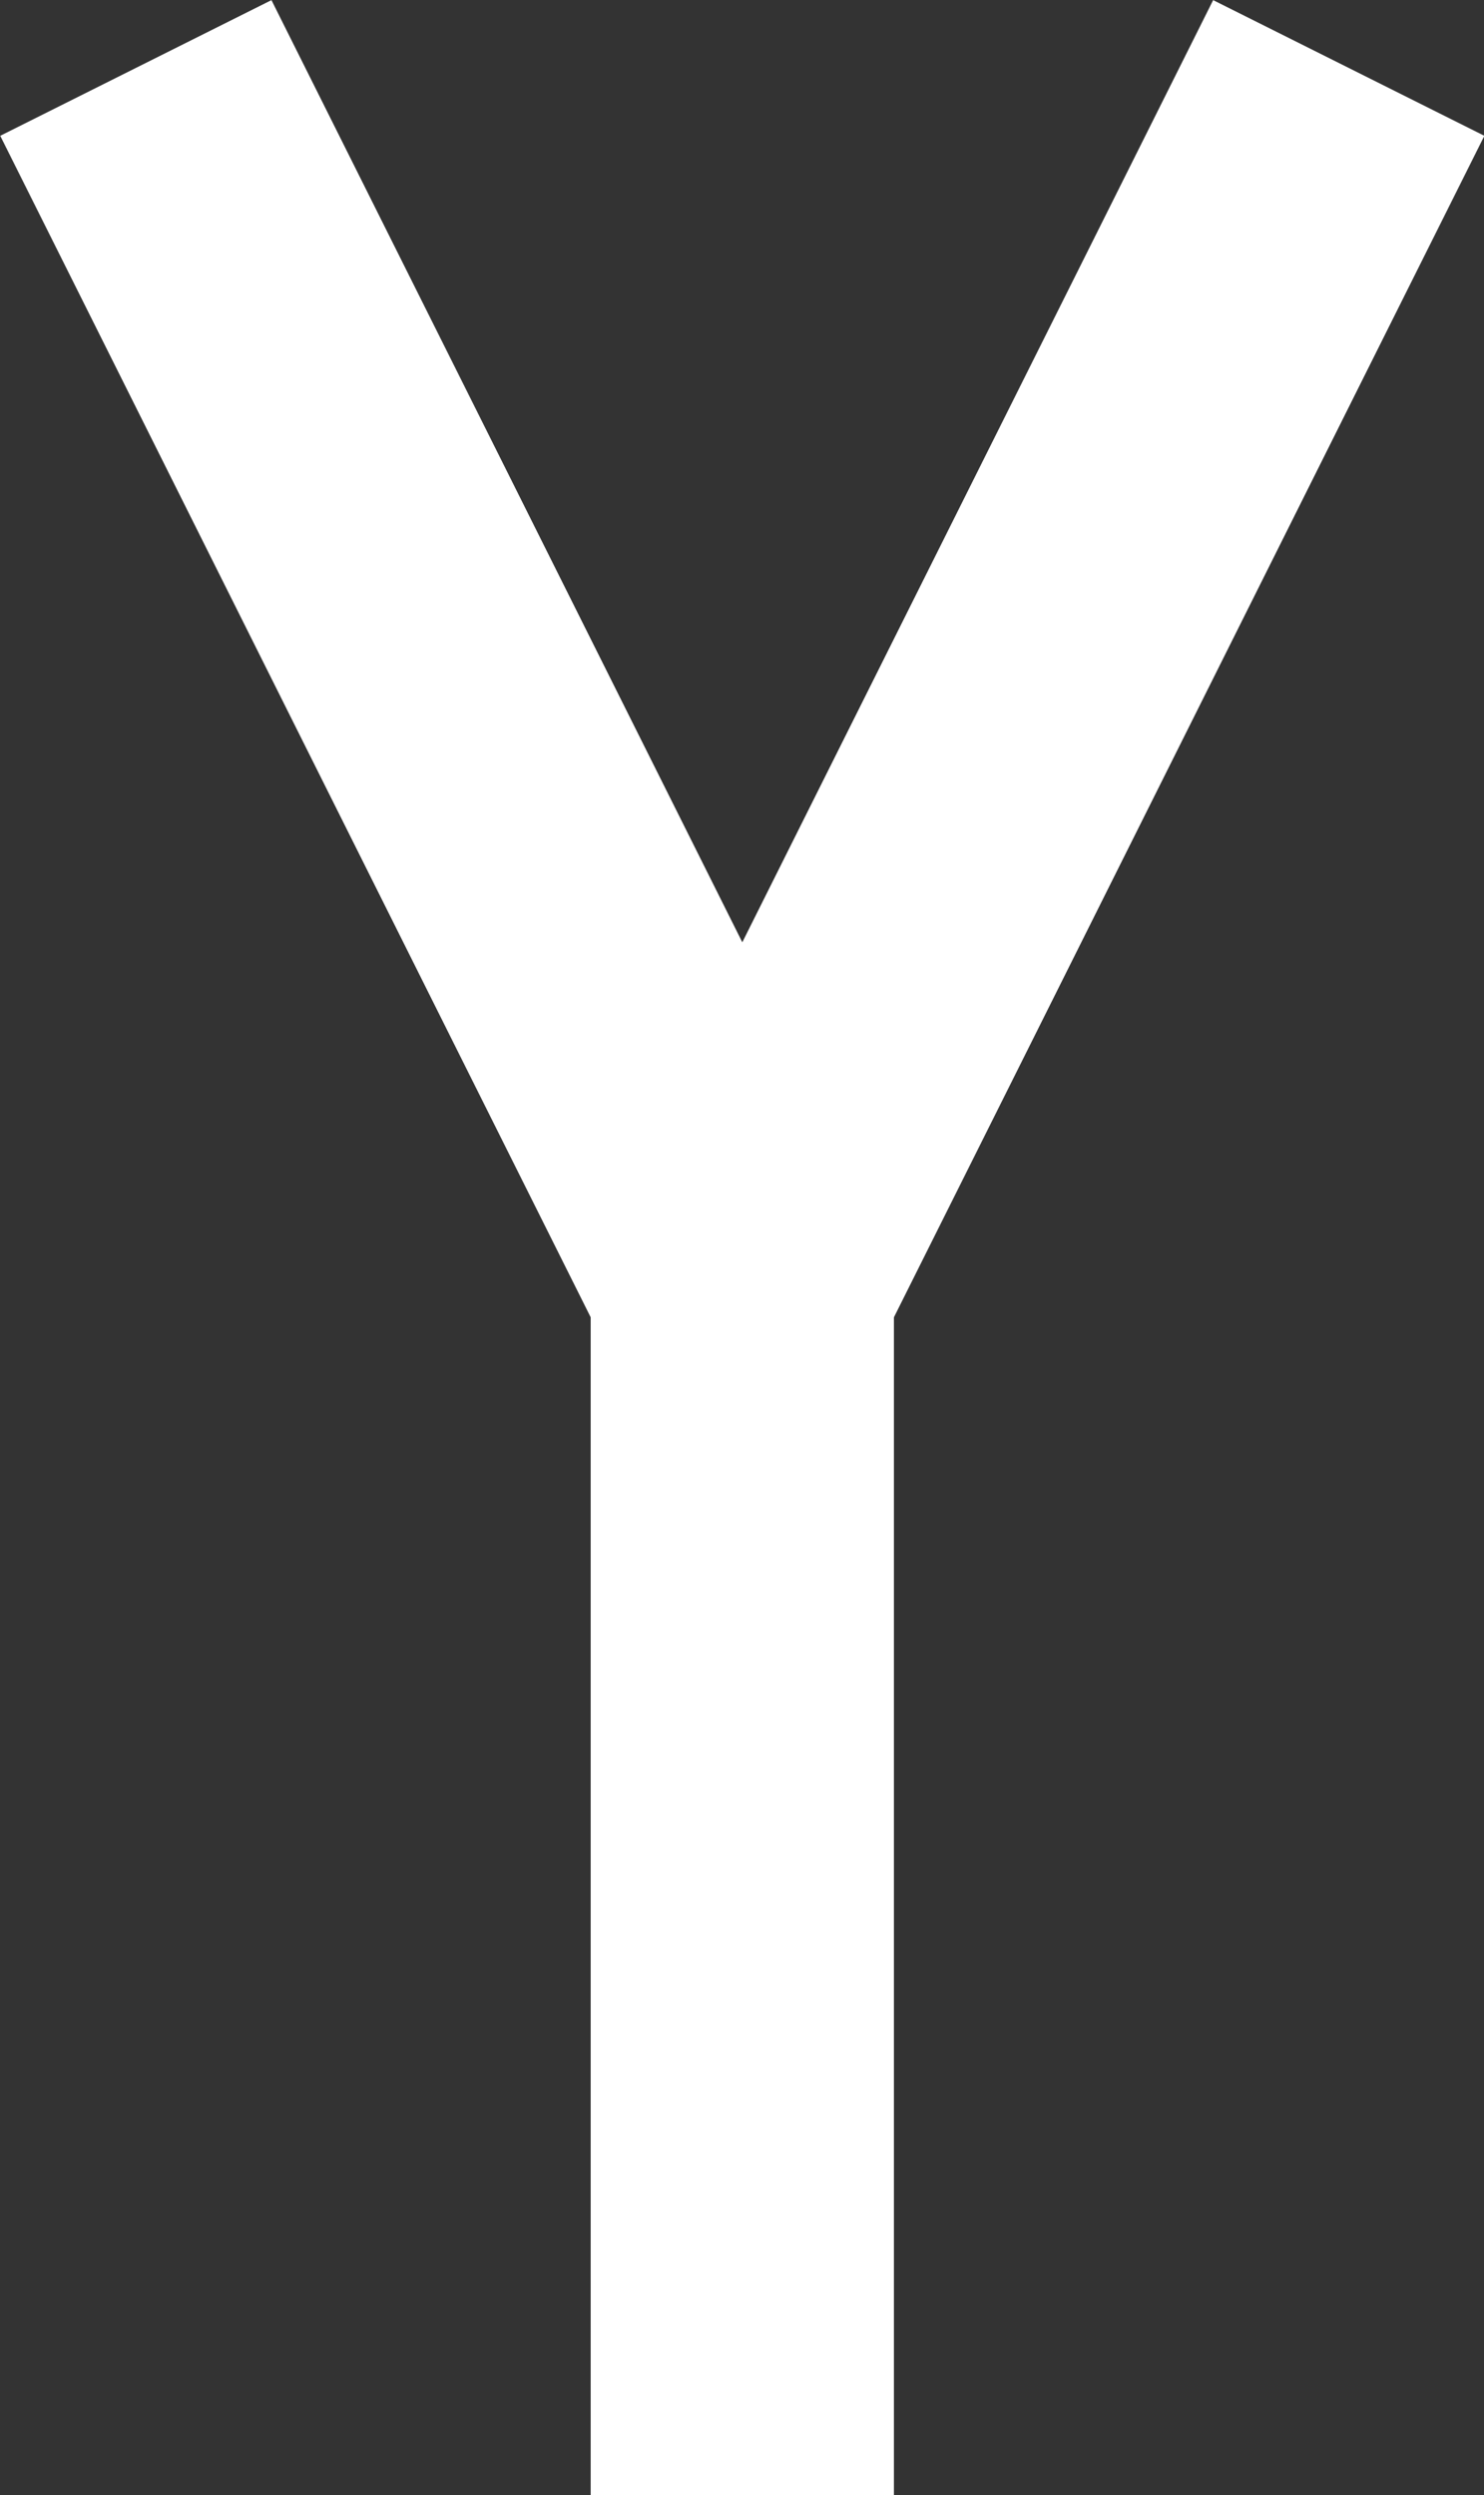 <svg id="Layer_1" data-name="Layer 1" xmlns="http://www.w3.org/2000/svg" viewBox="0 0 24.47 41.12"><rect x="0" y="0" width="24.47" height="41.12" fill="#333333" stroke="none"/><defs><style>.cls-1{fill:none;stroke:#fff;stroke-width:5px;}</style></defs><title>Y</title><path class="cls-1" d="M20,20,10,40,0,20,10,40V60" transform="translate(2.24 -18.88)"/></svg>